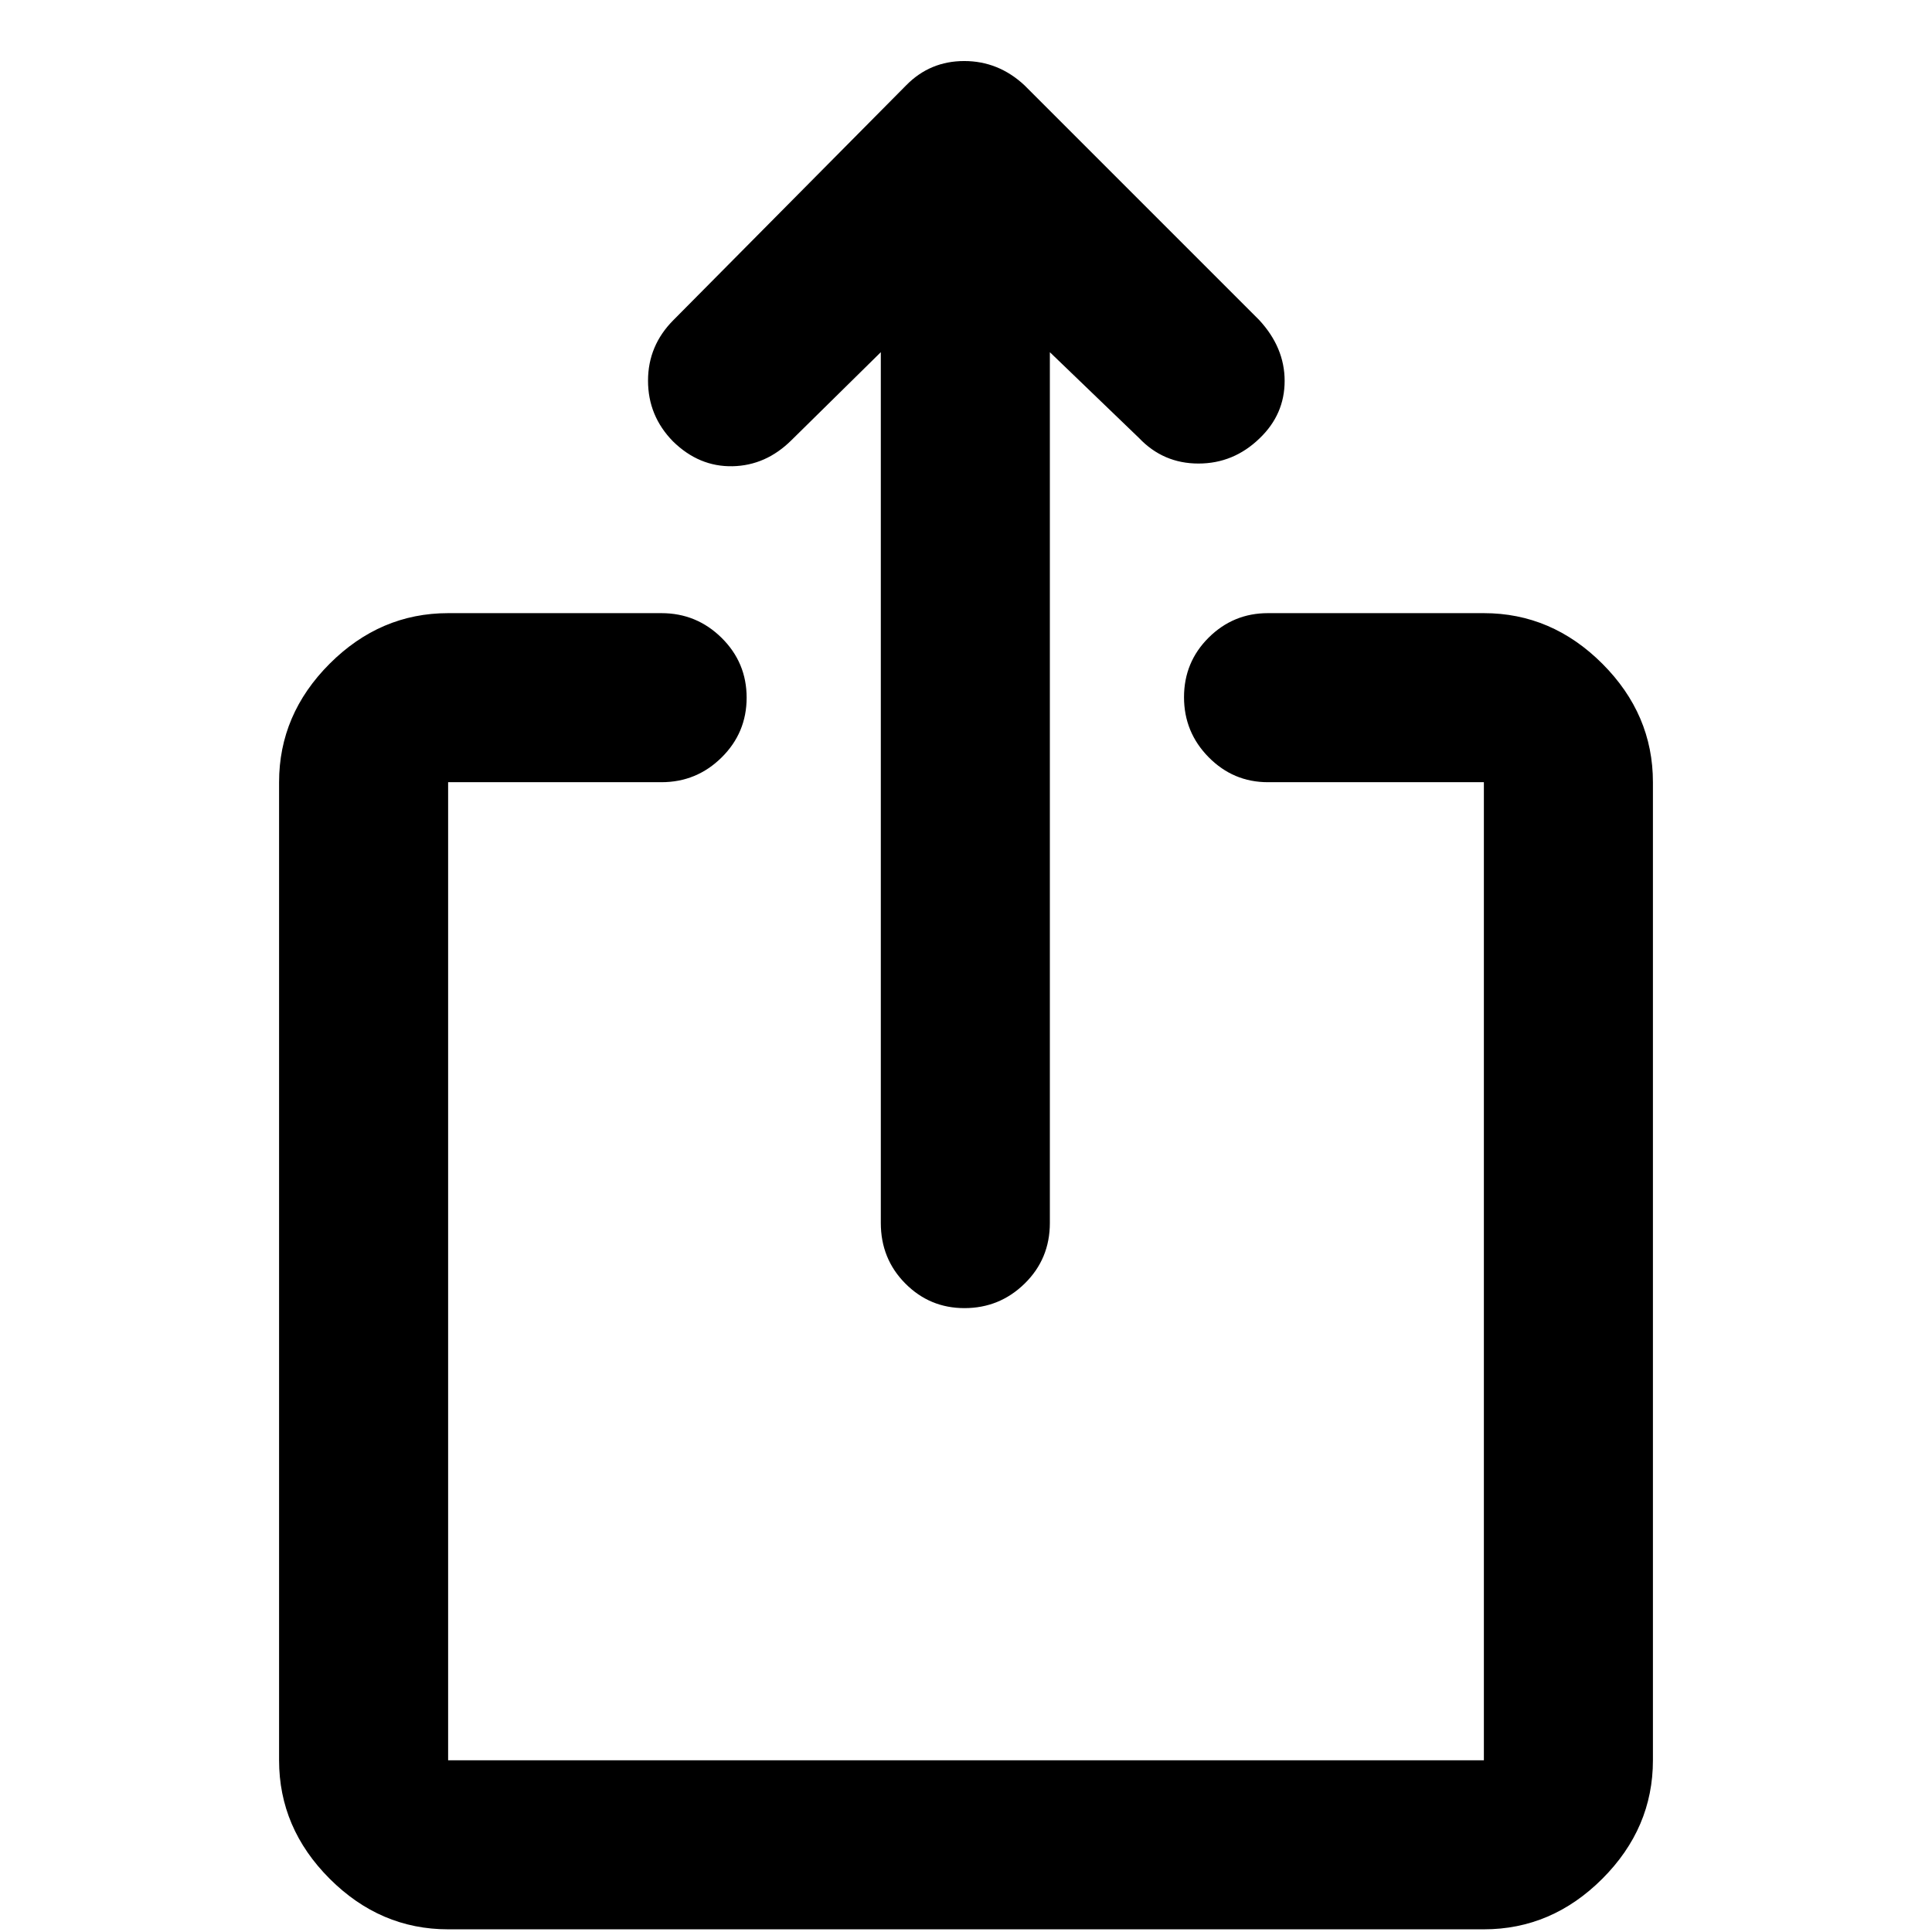 <svg xmlns="http://www.w3.org/2000/svg" height="40" viewBox="0 -960 960 960" width="40"><path d="M222.67-1.33q-33.73 0-58.87-25.14-25.13-25.14-25.13-58.86v-486q0-33.73 25.13-58.87 25.14-25.13 58.87-25.13h106q17.46 0 29.9 12.28Q371-630.77 371-613.34t-12.43 29.72q-12.44 12.29-29.9 12.29h-106v486h514.66v-486H630q-17.18 0-29.43-12.41-12.24-12.41-12.24-29.83 0-17.43 12.24-29.6 12.25-12.16 29.43-12.16h107.33q33.73 0 58.87 25.13 25.13 25.14 25.13 58.87v486q0 33.72-25.13 58.86-25.14 25.14-58.87 25.14H222.67Zm215-783.67-44.34 43.67q-12.72 12.66-29.36 13-16.64.33-29.56-12.34Q322-753.33 322-770.83T334.67-801l115.66-116.67q11.82-12 28.79-12t29.88 12L625.67-801q12.66 13.67 12.66 30.27 0 16.61-12.4 28.5-12.93 12.56-30.41 12.56T566-742.33L521.67-785v432.67q0 17.83-12.47 30.08T479.22-310q-17.24 0-29.39-12.25-12.16-12.25-12.16-30.08V-785Z"/></svg>